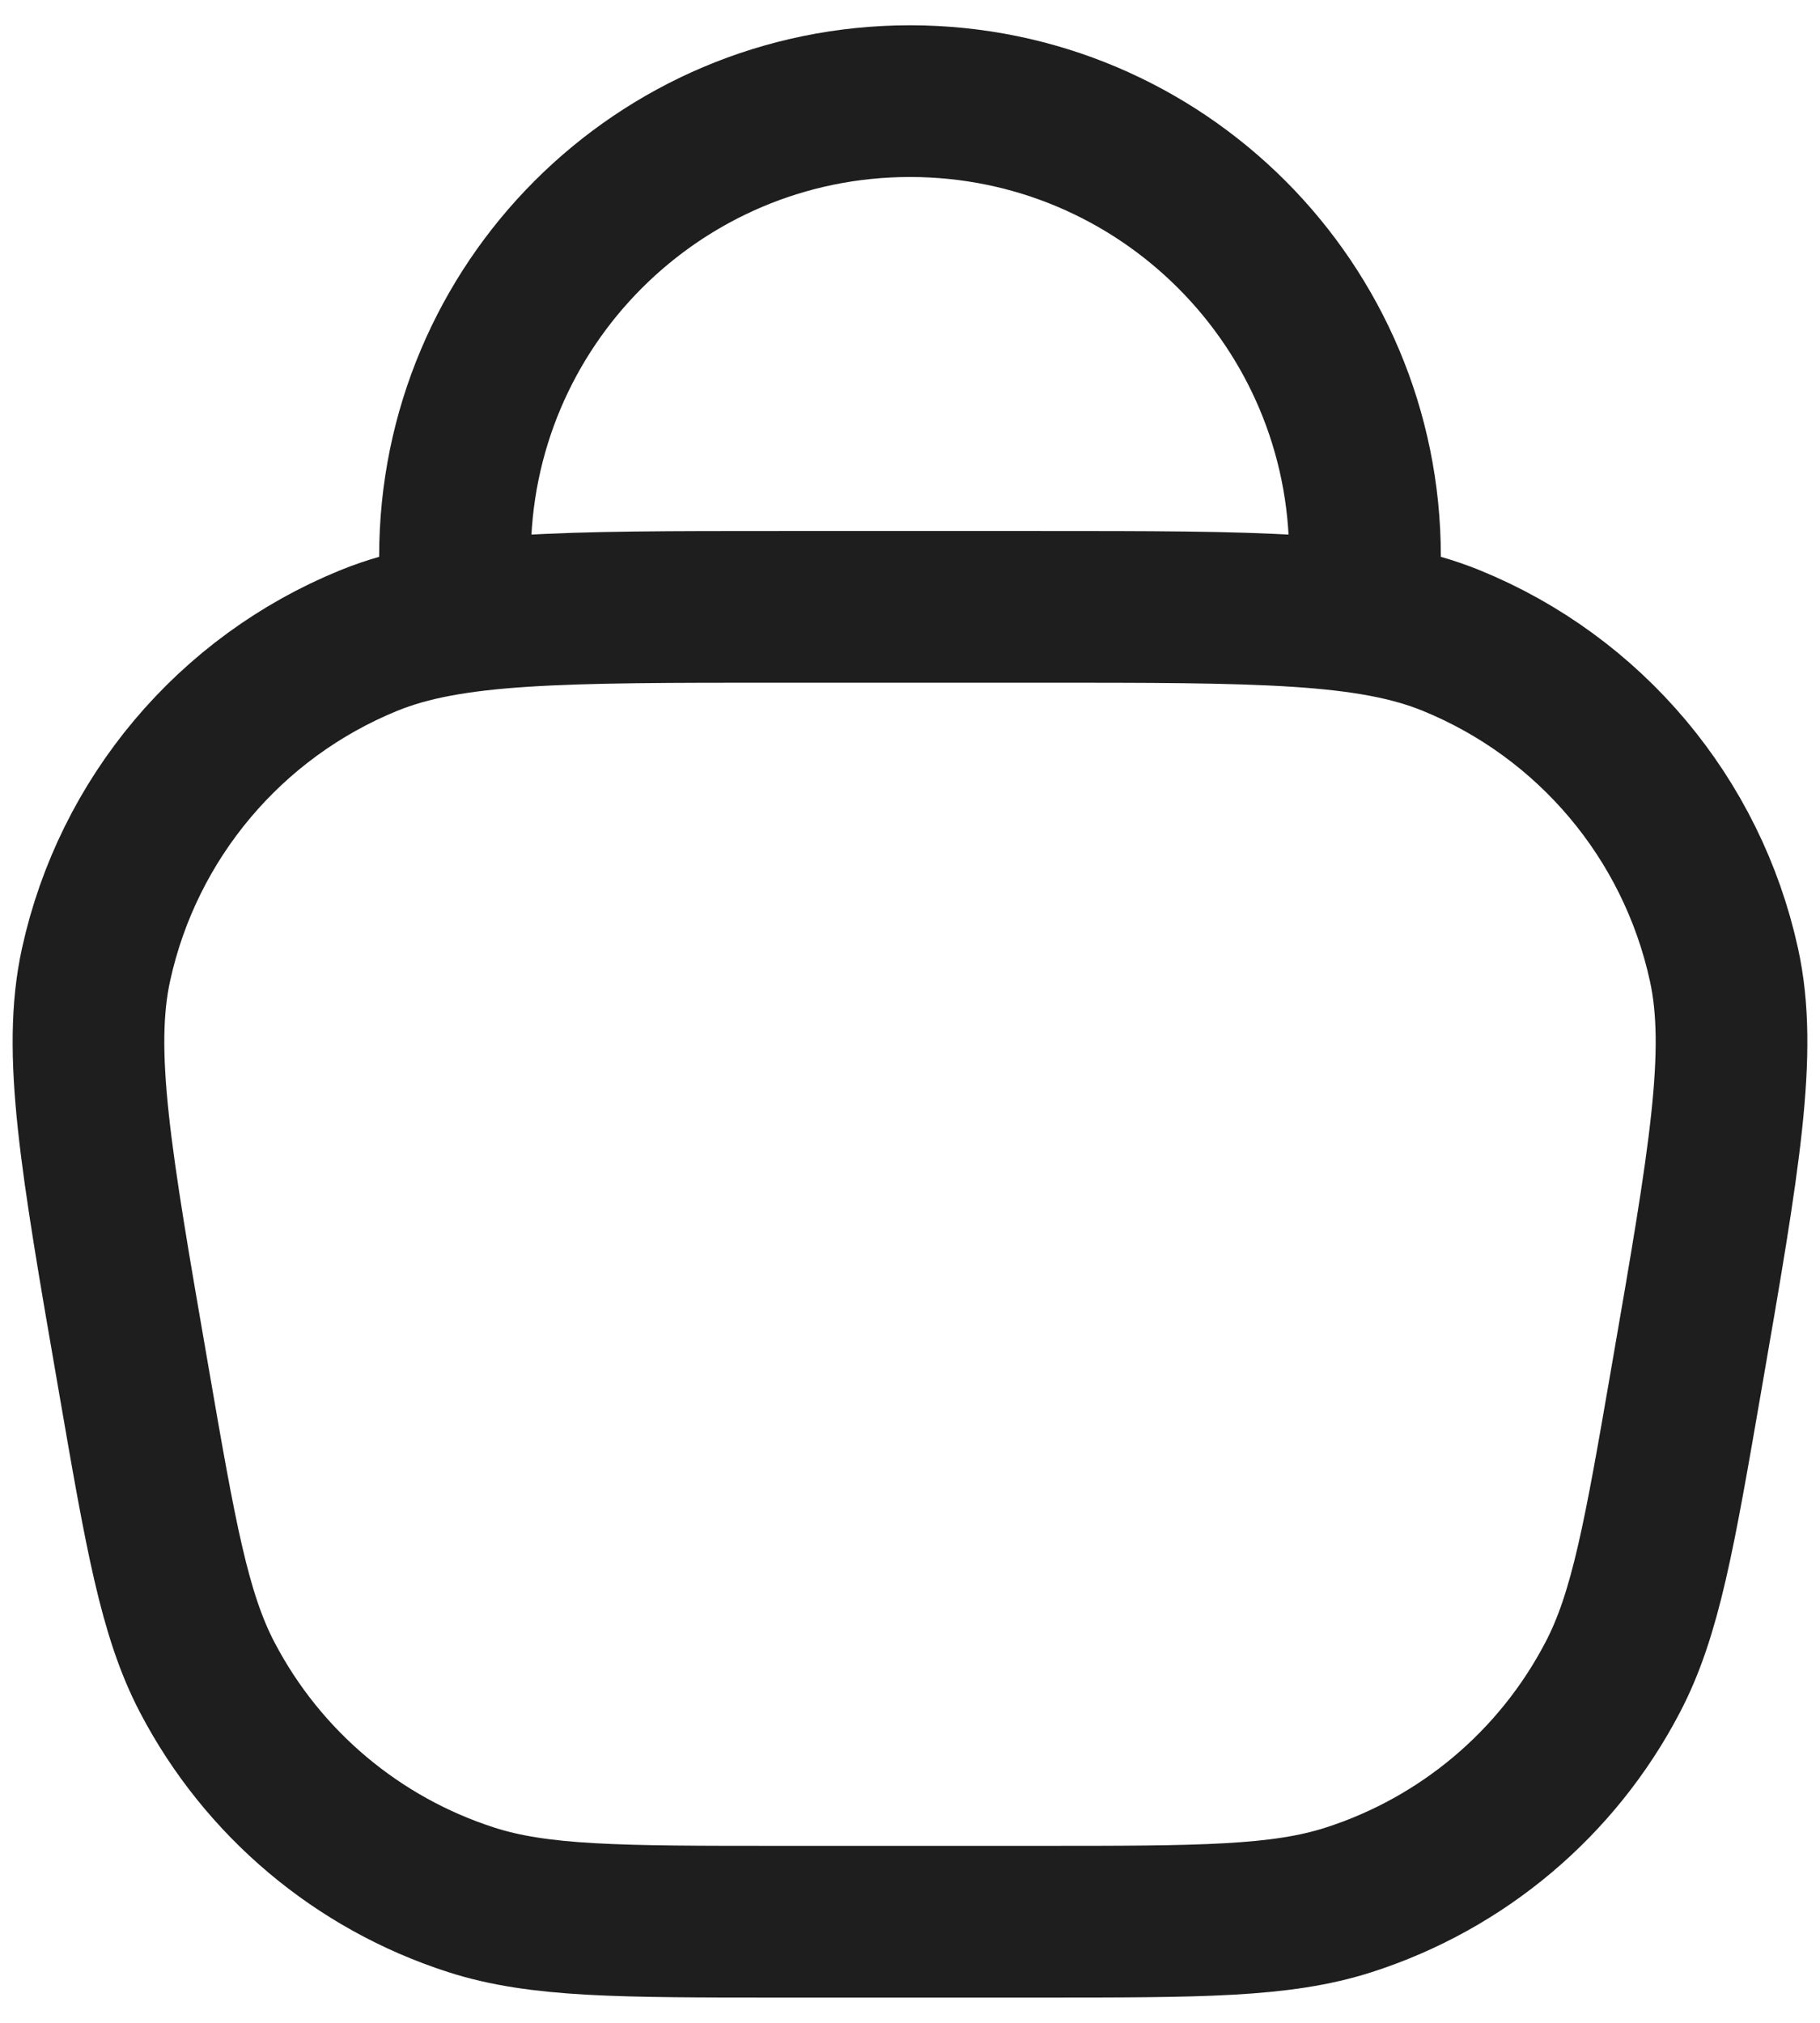 <svg width="18" height="20" viewBox="0 0 18 20" fill="none" xmlns="http://www.w3.org/2000/svg">
<path d="M13.5 6V5.5C13.5 3.015 11.485 1 9 1V1C6.515 1 4.5 3.015 4.5 5.5V6M7.722 19H10.278C11.871 19 12.667 19 13.339 18.784C14.463 18.423 15.401 17.634 15.948 16.587C16.276 15.963 16.412 15.178 16.683 13.608V13.608C17.054 11.468 17.239 10.398 17.05 9.537C16.733 8.09 15.725 6.892 14.353 6.333C13.536 6 12.45 6 10.278 6H7.722C5.55 6 4.464 6 3.647 6.333C2.276 6.892 1.267 8.09 0.95 9.537C0.761 10.398 0.946 11.468 1.317 13.608V13.608C1.588 15.178 1.724 15.963 2.051 16.587C2.599 17.634 3.537 18.423 4.661 18.784C5.333 19 6.129 19 7.722 19Z" stroke="#1E1E1E" stroke-width="1.5" stroke-linecap="round" stroke-linejoin="round"/>
</svg>
